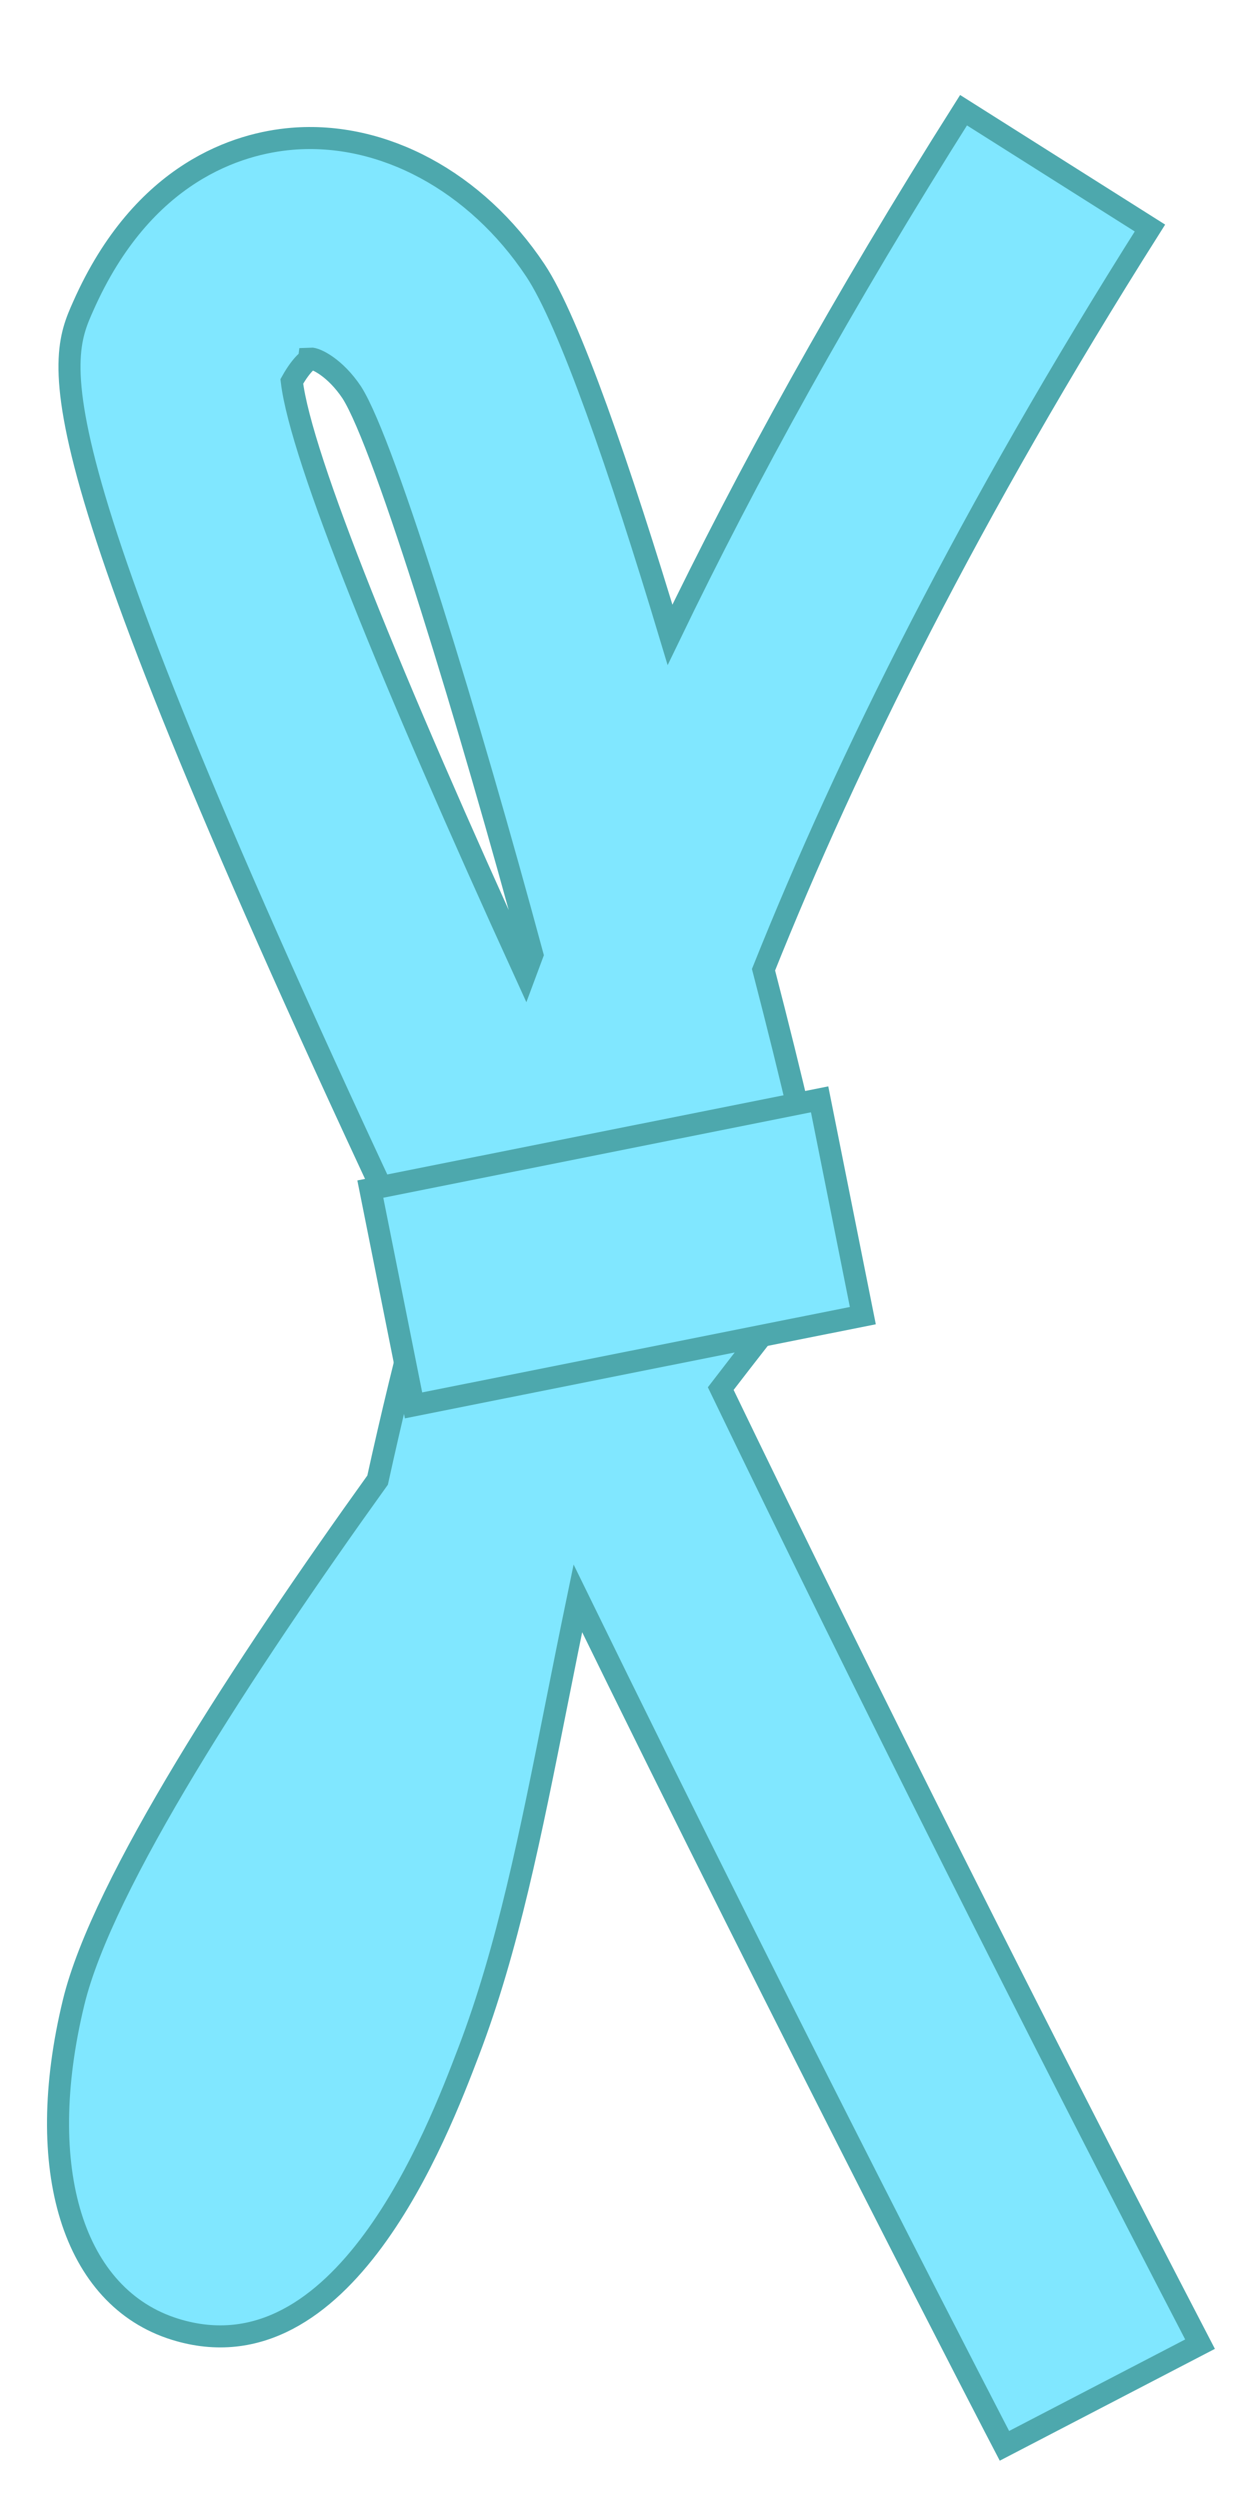 <?xml version="1.0" encoding="utf-8"?>
<!-- Generator: Adobe Illustrator 16.0.0, SVG Export Plug-In . SVG Version: 6.00 Build 0)  -->
<!DOCTYPE svg PUBLIC "-//W3C//DTD SVG 1.1//EN" "http://www.w3.org/Graphics/SVG/1.1/DTD/svg11.dtd">
<svg version="1.1" id="Layer_1" xmlns="http://www.w3.org/2000/svg" xmlns:xlink="http://www.w3.org/1999/xlink" x="0px" y="0px"
	 width="28.346px" height="56.692px" viewBox="14.173 -17.024 28.346 56.692" enable-background="new 14.173 -17.024 28.346 56.692"
	 xml:space="preserve">
<g>
	<g>
		<path fill="#80E7FF" stroke="#4DA8AD" stroke-width="0.5" stroke-miterlimit="10" d="M41.386,36.134l-4.436,2.306
			c-0.052-0.099-4.768-9.178-9.673-19.218c-0.171,0.826-0.33,1.62-0.482,2.386c-0.593,2.98-1.104,5.555-1.993,7.887
			c-0.706,1.852-2.853,7.482-6.657,6.302c-2.315-0.718-3.22-3.629-2.303-7.412c0.653-2.699,3.856-7.611,6.894-11.845
			c0.309-1.405,0.664-2.895,1.095-4.478c-9.081-19.2-8.359-20.821-7.771-22.143c1.358-3.066,3.543-3.694,4.725-3.795
			c2.068-0.176,4.186,0.966,5.527,2.981c0.767,1.15,1.928,4.52,3.055,8.267c1.738-3.605,3.909-7.554,6.656-11.897l4.227,2.672
			C36.163-5.39,33.413,0.155,31.487,4.966c0.661,2.551,1.139,4.608,1.253,5.399l0.155,1.07l-0.673,0.846
			c-0.529,0.666-1.104,1.401-1.705,2.184C33.821,21.315,37.63,28.906,41.386,36.134z M26.085,5.047
			c0.052-0.141,0.105-0.281,0.159-0.423c-1.4-5.185-3.334-11.561-4.094-12.749c-0.376-0.564-0.818-0.776-0.939-0.769l0,0
			c0,0.002-0.182,0.092-0.421,0.52C20.997-6.65,23.036-1.633,26.085,5.047z"/>
	</g>
	<g>
		
			<rect x="22.953" y="8.861" transform="matrix(0.981 -0.196 0.196 0.981 -1.683 5.747)" fill="#80E7FF" stroke="#4DA8AD" stroke-width="0.5" stroke-miterlimit="10" width="10.386" height="5"/>
	</g>
</g>
</svg>
